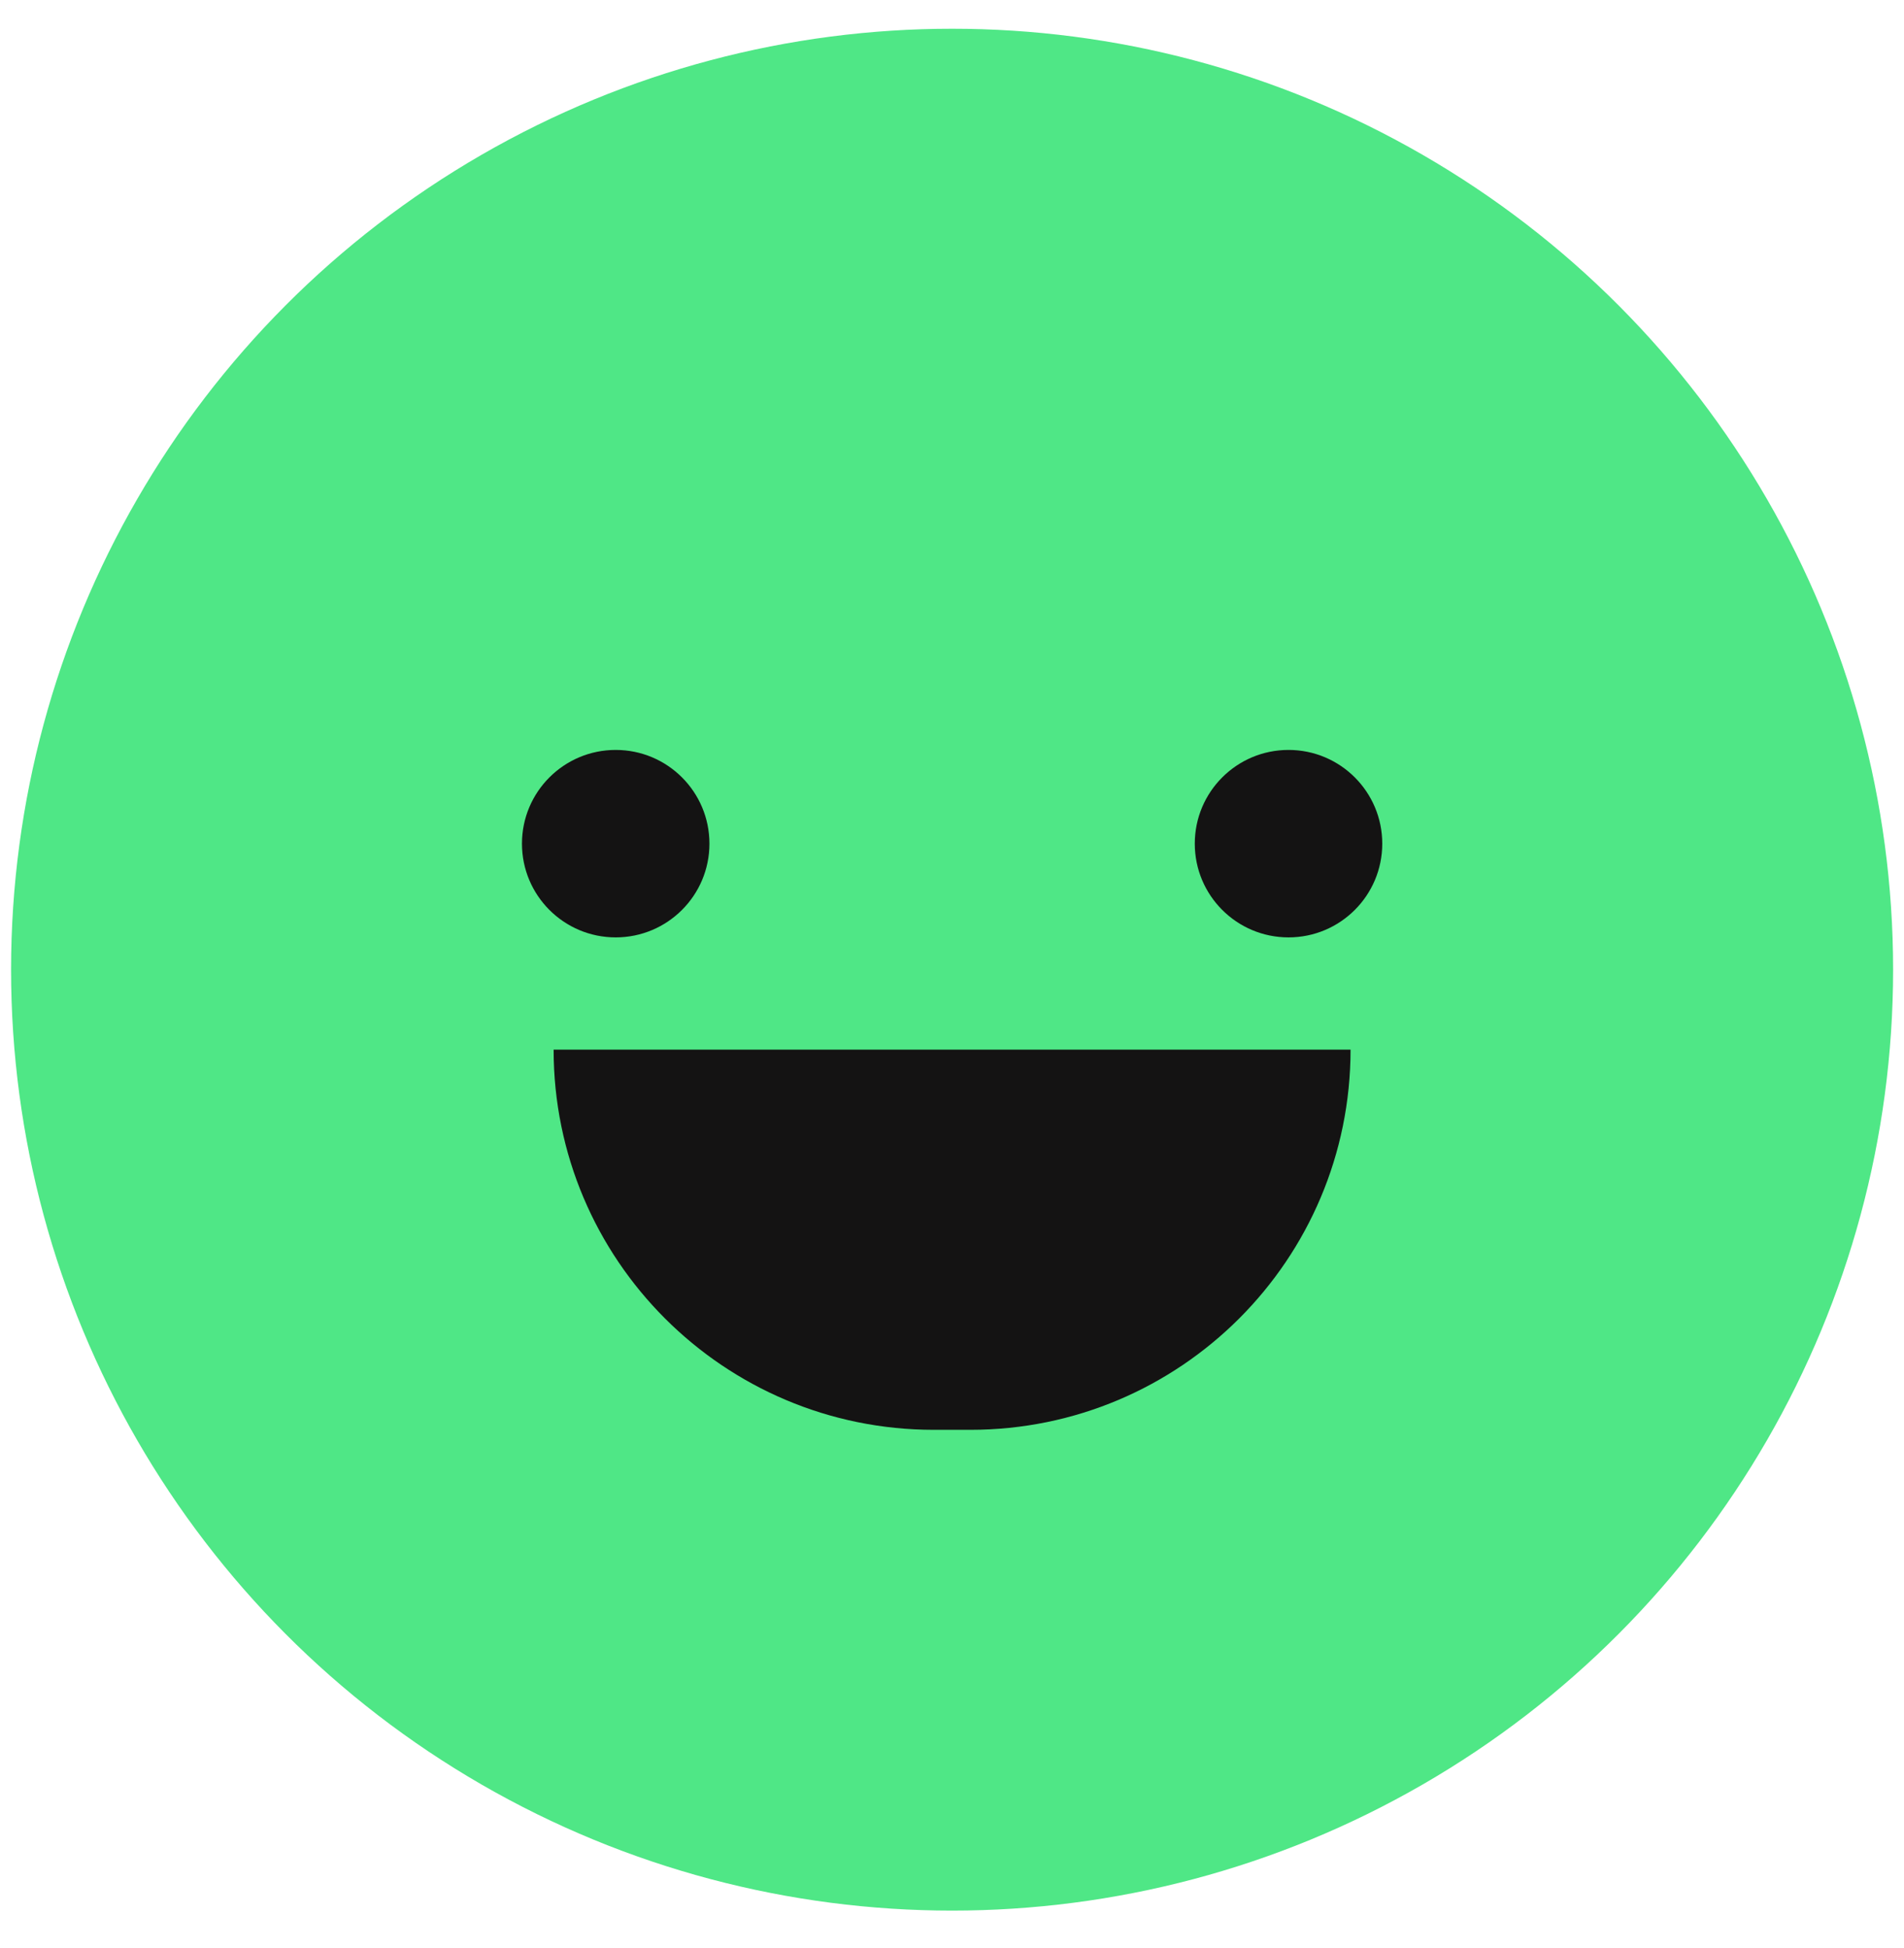 <svg width="43" height="44" viewBox="0 0 43 44" fill="none" xmlns="http://www.w3.org/2000/svg">
<circle cx="21.502" cy="21.901" r="21.252" fill="#4FE786"/>
<circle cx="13.905" cy="19.055" r="2.117" fill="#141313"/>
<circle cx="29.1" cy="19.055" r="2.117" fill="#141313"/>
<path d="M12.503 23.707H30.501C30.501 28.449 26.657 32.294 21.915 32.294H21.09C16.348 32.294 12.503 28.449 12.503 23.707Z" fill="#141313"/>
</svg>

